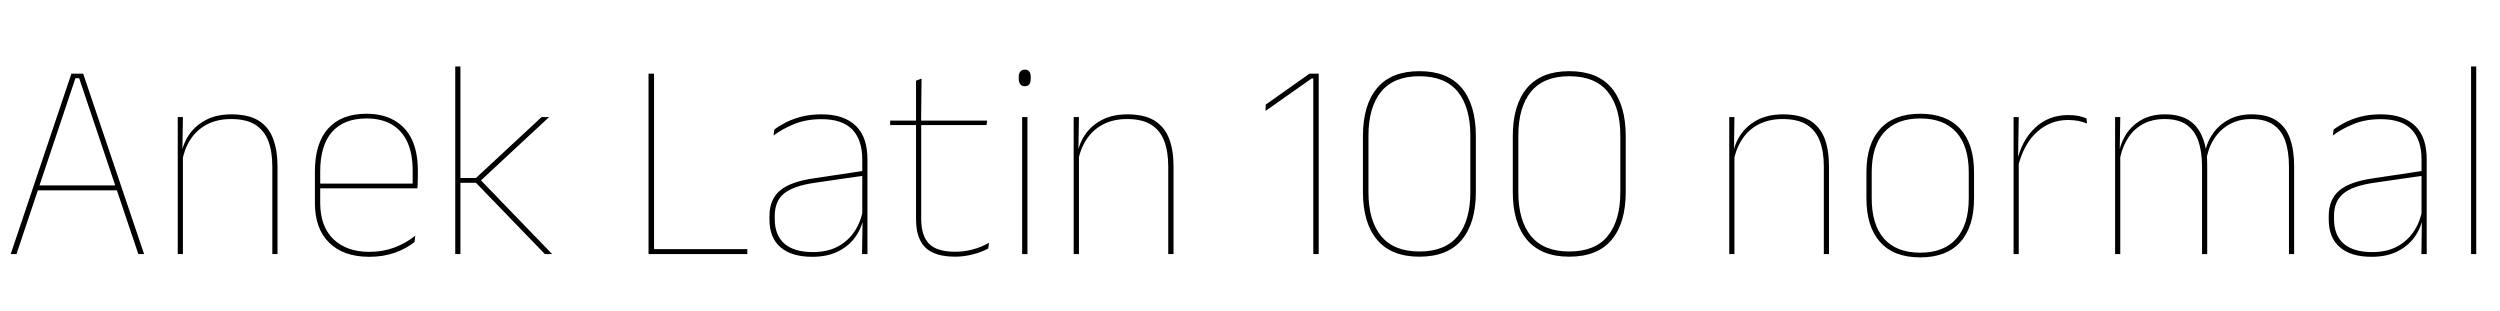 <svg xmlns="http://www.w3.org/2000/svg" xmlns:xlink="http://www.w3.org/1999/xlink" width="212.52" height="26.4"><path fill="black" d="M1.40 21.60L0.91 21.60L6.07 6.26L7.07 6.26L12.25 21.60L11.76 21.60L6.73 6.65L6.41 6.65L1.40 21.60ZM10.10 16.18L3.05 16.18L3.05 15.76L10.10 15.76L10.10 16.18ZM23.59 21.60L23.15 21.60L23.15 14.16Q23.15 12.89 22.81 11.99Q22.46 11.09 21.70 10.60Q20.93 10.12 19.64 10.12L19.64 10.12Q18.46 10.12 17.57 10.59Q16.69 11.06 16.16 11.90Q15.64 12.73 15.47 13.80L15.47 13.80L15.25 13.34L15.38 13.34Q15.49 12.36 16.01 11.54Q16.54 10.72 17.46 10.22Q18.38 9.72 19.67 9.72L19.67 9.72Q21.12 9.72 21.98 10.25Q22.84 10.79 23.21 11.78Q23.59 12.77 23.59 14.14L23.59 14.14L23.59 21.60ZM15.55 21.60L15.11 21.60L15.11 9.95L15.55 9.95L15.50 13.00L15.55 13.00L15.55 21.60ZM31.39 21.83L31.39 21.83Q29.20 21.83 27.98 20.63Q26.77 19.44 26.77 17.27L26.77 17.27L26.77 14.58Q26.77 12.18 27.89 10.93Q29.02 9.67 31.15 9.67L31.15 9.67Q32.56 9.67 33.53 10.24Q34.51 10.80 35.02 11.87Q35.52 12.95 35.52 14.48L35.52 14.48L35.52 14.89Q35.52 15.16 35.51 15.42Q35.51 15.68 35.48 16.01L35.48 16.01L35.08 16.01Q35.08 15.59 35.08 15.20Q35.08 14.82 35.08 14.50L35.08 14.50Q35.08 13.07 34.63 12.08Q34.18 11.10 33.30 10.58Q32.42 10.07 31.15 10.07L31.15 10.07Q29.23 10.07 28.22 11.22Q27.22 12.37 27.22 14.58L27.22 14.58L27.22 15.76L27.22 15.85L27.22 17.26Q27.22 18.24 27.50 19.01Q27.78 19.78 28.32 20.31Q28.86 20.84 29.64 21.13Q30.42 21.41 31.40 21.41L31.40 21.41Q32.54 21.41 33.50 21.05Q34.46 20.70 35.30 20.04L35.30 20.04L35.24 20.57Q34.54 21.14 33.55 21.49Q32.57 21.83 31.39 21.83ZM35.33 16.01L26.98 16.01L26.98 15.61L35.33 15.61L35.33 16.01ZM46.94 21.60L46.32 21.60L40.46 15.54L38.99 15.54L38.99 15.13L40.46 15.13L46.04 9.95L46.68 9.95L40.74 15.47L40.74 15.18L46.94 21.60ZM39.14 21.60L38.70 21.60L38.70 5.65L39.14 5.65L39.14 21.60ZM55.60 6.26L55.60 21.60L55.13 21.60L55.13 6.26L55.60 6.26ZM55.28 21.60L55.28 21.18L63.53 21.18L63.53 21.60L55.28 21.60ZM73.74 21.60L73.28 21.60L73.33 18.53L73.30 18.44L73.30 14.59L73.30 13.57Q73.30 11.89 72.45 11.01Q71.60 10.13 69.84 10.13L69.84 10.13Q68.53 10.13 67.50 10.55Q66.47 10.98 65.76 11.52L65.76 11.52L65.82 11.02Q66.19 10.73 66.76 10.43Q67.33 10.13 68.11 9.92Q68.88 9.72 69.84 9.72L69.84 9.72Q70.84 9.72 71.57 9.98Q72.30 10.24 72.79 10.73Q73.27 11.22 73.51 11.93Q73.74 12.65 73.74 13.56L73.74 13.56L73.74 21.60ZM69.04 21.83L69.04 21.83Q67.30 21.83 66.35 21.02Q65.41 20.21 65.41 18.65L65.41 18.65L65.41 18.37Q65.41 16.98 66.28 16.22Q67.14 15.46 69.17 15.16L69.17 15.16L73.51 14.51L73.52 14.92L69.25 15.54Q67.45 15.80 66.65 16.45Q65.86 17.10 65.86 18.35L65.86 18.35L65.86 18.62Q65.86 20.00 66.69 20.72Q67.52 21.43 69.10 21.43L69.10 21.43Q70.34 21.43 71.24 20.95Q72.13 20.46 72.67 19.63Q73.21 18.79 73.37 17.75L73.37 17.75L73.60 18.19L73.45 18.19Q73.36 19.14 72.83 19.97Q72.30 20.81 71.35 21.32Q70.40 21.83 69.04 21.83ZM81.19 21.82L81.19 21.82Q80.03 21.82 79.30 21.47Q78.56 21.13 78.22 20.42Q77.87 19.72 77.87 18.65L77.87 18.65L77.87 10.50L78.31 10.50L78.31 18.61Q78.31 20.03 78.97 20.71Q79.63 21.40 81.20 21.40L81.20 21.40Q81.95 21.40 82.67 21.21Q83.40 21.02 84.07 20.64L84.07 20.64L84.01 21.12Q83.46 21.43 82.71 21.62Q81.96 21.82 81.19 21.82ZM83.86 10.63L75.67 10.63L75.67 10.25L83.92 10.25L83.86 10.63ZM78.30 10.37L77.87 10.37L77.87 6.86L78.34 6.68L78.30 10.37ZM87.34 21.60L86.89 21.60L86.89 9.95L87.34 9.95L87.34 21.60ZM87.12 7.33L87.12 7.33Q86.87 7.33 86.74 7.17Q86.60 7.01 86.60 6.67L86.60 6.67L86.60 6.56Q86.60 6.24 86.74 6.08Q86.87 5.92 87.12 5.92L87.12 5.92Q87.37 5.92 87.50 6.08Q87.62 6.24 87.62 6.56L87.62 6.56L87.62 6.67Q87.62 7.01 87.50 7.17Q87.37 7.33 87.12 7.33ZM99.76 21.60L99.31 21.60L99.31 14.16Q99.31 12.89 98.97 11.99Q98.63 11.09 97.86 10.60Q97.09 10.12 95.81 10.12L95.81 10.12Q94.62 10.12 93.74 10.59Q92.86 11.06 92.33 11.90Q91.80 12.73 91.63 13.80L91.63 13.80L91.42 13.34L91.55 13.34Q91.66 12.36 92.18 11.54Q92.70 10.72 93.62 10.22Q94.55 9.72 95.83 9.72L95.83 9.72Q97.28 9.72 98.14 10.25Q99.00 10.79 99.38 11.78Q99.76 12.77 99.76 14.14L99.76 14.14L99.76 21.60ZM91.72 21.60L91.27 21.60L91.27 9.95L91.72 9.95L91.67 13.00L91.72 13.00L91.72 21.60ZM112.10 21.60L111.64 21.60L111.64 6.67L111.50 6.67L107.58 9.43L107.60 8.89L111.32 6.26L112.10 6.26L112.10 21.60ZM120.66 21.82L120.66 21.82Q118.27 21.82 117.07 20.39Q115.86 18.96 115.86 16.32L115.86 16.32L115.86 11.57Q115.86 8.92 117.07 7.48Q118.27 6.05 120.66 6.05L120.66 6.05Q123.06 6.05 124.26 7.48Q125.46 8.92 125.46 11.57L125.46 11.57L125.46 16.32Q125.46 18.96 124.26 20.39Q123.06 21.82 120.66 21.82ZM120.66 21.38L120.66 21.38Q122.84 21.38 123.92 20.07Q124.99 18.76 124.99 16.33L124.99 16.33L124.99 11.54Q124.99 9.11 123.92 7.79Q122.84 6.48 120.66 6.48L120.66 6.48Q118.49 6.48 117.41 7.79Q116.33 9.11 116.33 11.54L116.33 11.54L116.33 16.33Q116.33 18.76 117.41 20.07Q118.49 21.38 120.66 21.38ZM133.40 21.82L133.40 21.82Q131.02 21.82 129.81 20.39Q128.60 18.96 128.60 16.32L128.60 16.32L128.60 11.57Q128.60 8.92 129.81 7.48Q131.02 6.05 133.40 6.05L133.40 6.05Q135.80 6.05 137.00 7.48Q138.20 8.92 138.20 11.57L138.20 11.57L138.20 16.32Q138.20 18.96 137.00 20.39Q135.80 21.82 133.40 21.82ZM133.40 21.38L133.40 21.38Q135.59 21.38 136.66 20.07Q137.74 18.76 137.74 16.33L137.74 16.33L137.74 11.54Q137.74 9.11 136.66 7.79Q135.59 6.48 133.40 6.48L133.40 6.48Q131.23 6.48 130.15 7.79Q129.07 9.11 129.07 11.54L129.07 11.54L129.07 16.33Q129.07 18.76 130.15 20.07Q131.23 21.38 133.40 21.38ZM155.48 21.60L155.04 21.60L155.04 14.16Q155.04 12.89 154.70 11.99Q154.36 11.09 153.59 10.60Q152.82 10.12 151.54 10.12L151.54 10.12Q150.35 10.12 149.47 10.59Q148.58 11.06 148.06 11.90Q147.53 12.73 147.36 13.80L147.36 13.80L147.14 13.34L147.28 13.34Q147.38 12.36 147.91 11.54Q148.43 10.72 149.35 10.22Q150.28 9.72 151.56 9.72L151.56 9.72Q153.01 9.72 153.87 10.25Q154.73 10.79 155.11 11.78Q155.48 12.77 155.48 14.14L155.48 14.14L155.48 21.60ZM147.44 21.60L147.00 21.60L147.00 9.95L147.44 9.95L147.40 13.00L147.44 13.00L147.44 21.60ZM163.24 21.88L163.24 21.88Q160.99 21.88 159.83 20.58Q158.66 19.28 158.66 16.86L158.66 16.86L158.66 14.66Q158.66 12.24 159.83 10.96Q161.00 9.67 163.24 9.67L163.24 9.67Q165.47 9.67 166.64 10.96Q167.81 12.24 167.81 14.66L167.81 14.66L167.81 16.86Q167.81 19.28 166.64 20.58Q165.47 21.88 163.24 21.88ZM163.24 21.48L163.24 21.48Q165.24 21.48 166.30 20.29Q167.36 19.10 167.36 16.86L167.36 16.86L167.36 14.66Q167.36 12.43 166.31 11.25Q165.25 10.07 163.24 10.07L163.24 10.07Q161.22 10.07 160.16 11.25Q159.11 12.43 159.11 14.66L159.11 14.66L159.11 16.86Q159.11 19.10 160.16 20.29Q161.22 21.48 163.24 21.48ZM171.54 14.20L171.54 14.20L171.31 13.91L171.44 13.80Q171.84 11.95 172.99 10.87Q174.14 9.78 175.82 9.78L175.82 9.78Q176.33 9.78 176.72 9.86Q177.11 9.95 177.37 10.07L177.37 10.07L177.41 10.50Q177.10 10.37 176.69 10.28Q176.28 10.20 175.79 10.20L175.79 10.20Q174.31 10.20 173.18 11.20Q172.04 12.20 171.54 14.20ZM171.61 21.60L171.17 21.60L171.17 9.95L171.61 9.95L171.55 13.56L171.61 13.62L171.61 21.60ZM195.02 21.60L194.58 21.60L194.58 14.16Q194.58 12.89 194.27 11.99Q193.96 11.09 193.25 10.60Q192.55 10.12 191.38 10.12L191.38 10.12Q190.31 10.12 189.50 10.58Q188.69 11.04 188.19 11.84Q187.69 12.64 187.55 13.64L187.55 13.64L187.30 13.16L187.42 13.16Q187.52 12.26 188.03 11.48Q188.53 10.69 189.38 10.21Q190.24 9.72 191.40 9.72L191.40 9.72Q192.73 9.72 193.52 10.25Q194.32 10.79 194.67 11.78Q195.02 12.77 195.02 14.14L195.02 14.14L195.02 21.60ZM180.24 21.60L179.80 21.60L179.80 9.95L180.24 9.95L180.19 13.02L180.24 13.02L180.24 21.60ZM187.63 21.60L187.19 21.60L187.19 14.17Q187.19 12.90 186.88 11.99Q186.56 11.09 185.87 10.60Q185.17 10.12 184.01 10.12L184.01 10.12Q182.90 10.12 182.09 10.59Q181.28 11.06 180.80 11.90Q180.31 12.73 180.16 13.80L180.16 13.80L179.90 13.34L180.07 13.34Q180.18 12.36 180.66 11.54Q181.14 10.72 181.99 10.22Q182.84 9.72 184.03 9.72L184.03 9.72Q185.63 9.72 186.49 10.54Q187.34 11.36 187.57 13.01L187.57 13.01Q187.61 13.28 187.62 13.54Q187.63 13.79 187.63 14.06L187.63 14.06L187.63 21.60ZM206.29 21.60L205.84 21.60L205.88 18.53L205.85 18.44L205.85 14.59L205.85 13.57Q205.85 11.89 205.00 11.01Q204.16 10.13 202.39 10.13L202.39 10.13Q201.08 10.13 200.05 10.55Q199.02 10.98 198.31 11.52L198.31 11.52L198.37 11.02Q198.74 10.73 199.31 10.43Q199.88 10.13 200.66 9.92Q201.43 9.72 202.39 9.72L202.39 9.72Q203.39 9.72 204.12 9.98Q204.85 10.24 205.34 10.73Q205.82 11.22 206.06 11.93Q206.29 12.65 206.29 13.56L206.29 13.56L206.29 21.60ZM201.59 21.83L201.59 21.83Q199.85 21.83 198.91 21.02Q197.96 20.21 197.96 18.65L197.96 18.65L197.96 18.37Q197.96 16.98 198.83 16.22Q199.69 15.46 201.72 15.16L201.72 15.16L206.06 14.51L206.08 14.92L201.80 15.54Q200.00 15.80 199.21 16.45Q198.41 17.10 198.41 18.35L198.41 18.35L198.41 18.62Q198.41 20.00 199.24 20.72Q200.08 21.43 201.65 21.43L201.65 21.43Q202.90 21.43 203.79 20.95Q204.68 20.46 205.22 19.63Q205.76 18.79 205.92 17.75L205.92 17.75L206.15 18.19L206.00 18.19Q205.91 19.14 205.38 19.97Q204.85 20.81 203.90 21.32Q202.96 21.83 201.59 21.83ZM210.50 21.60L210.06 21.60L210.06 5.65L210.50 5.65L210.50 21.60Z"/></svg>